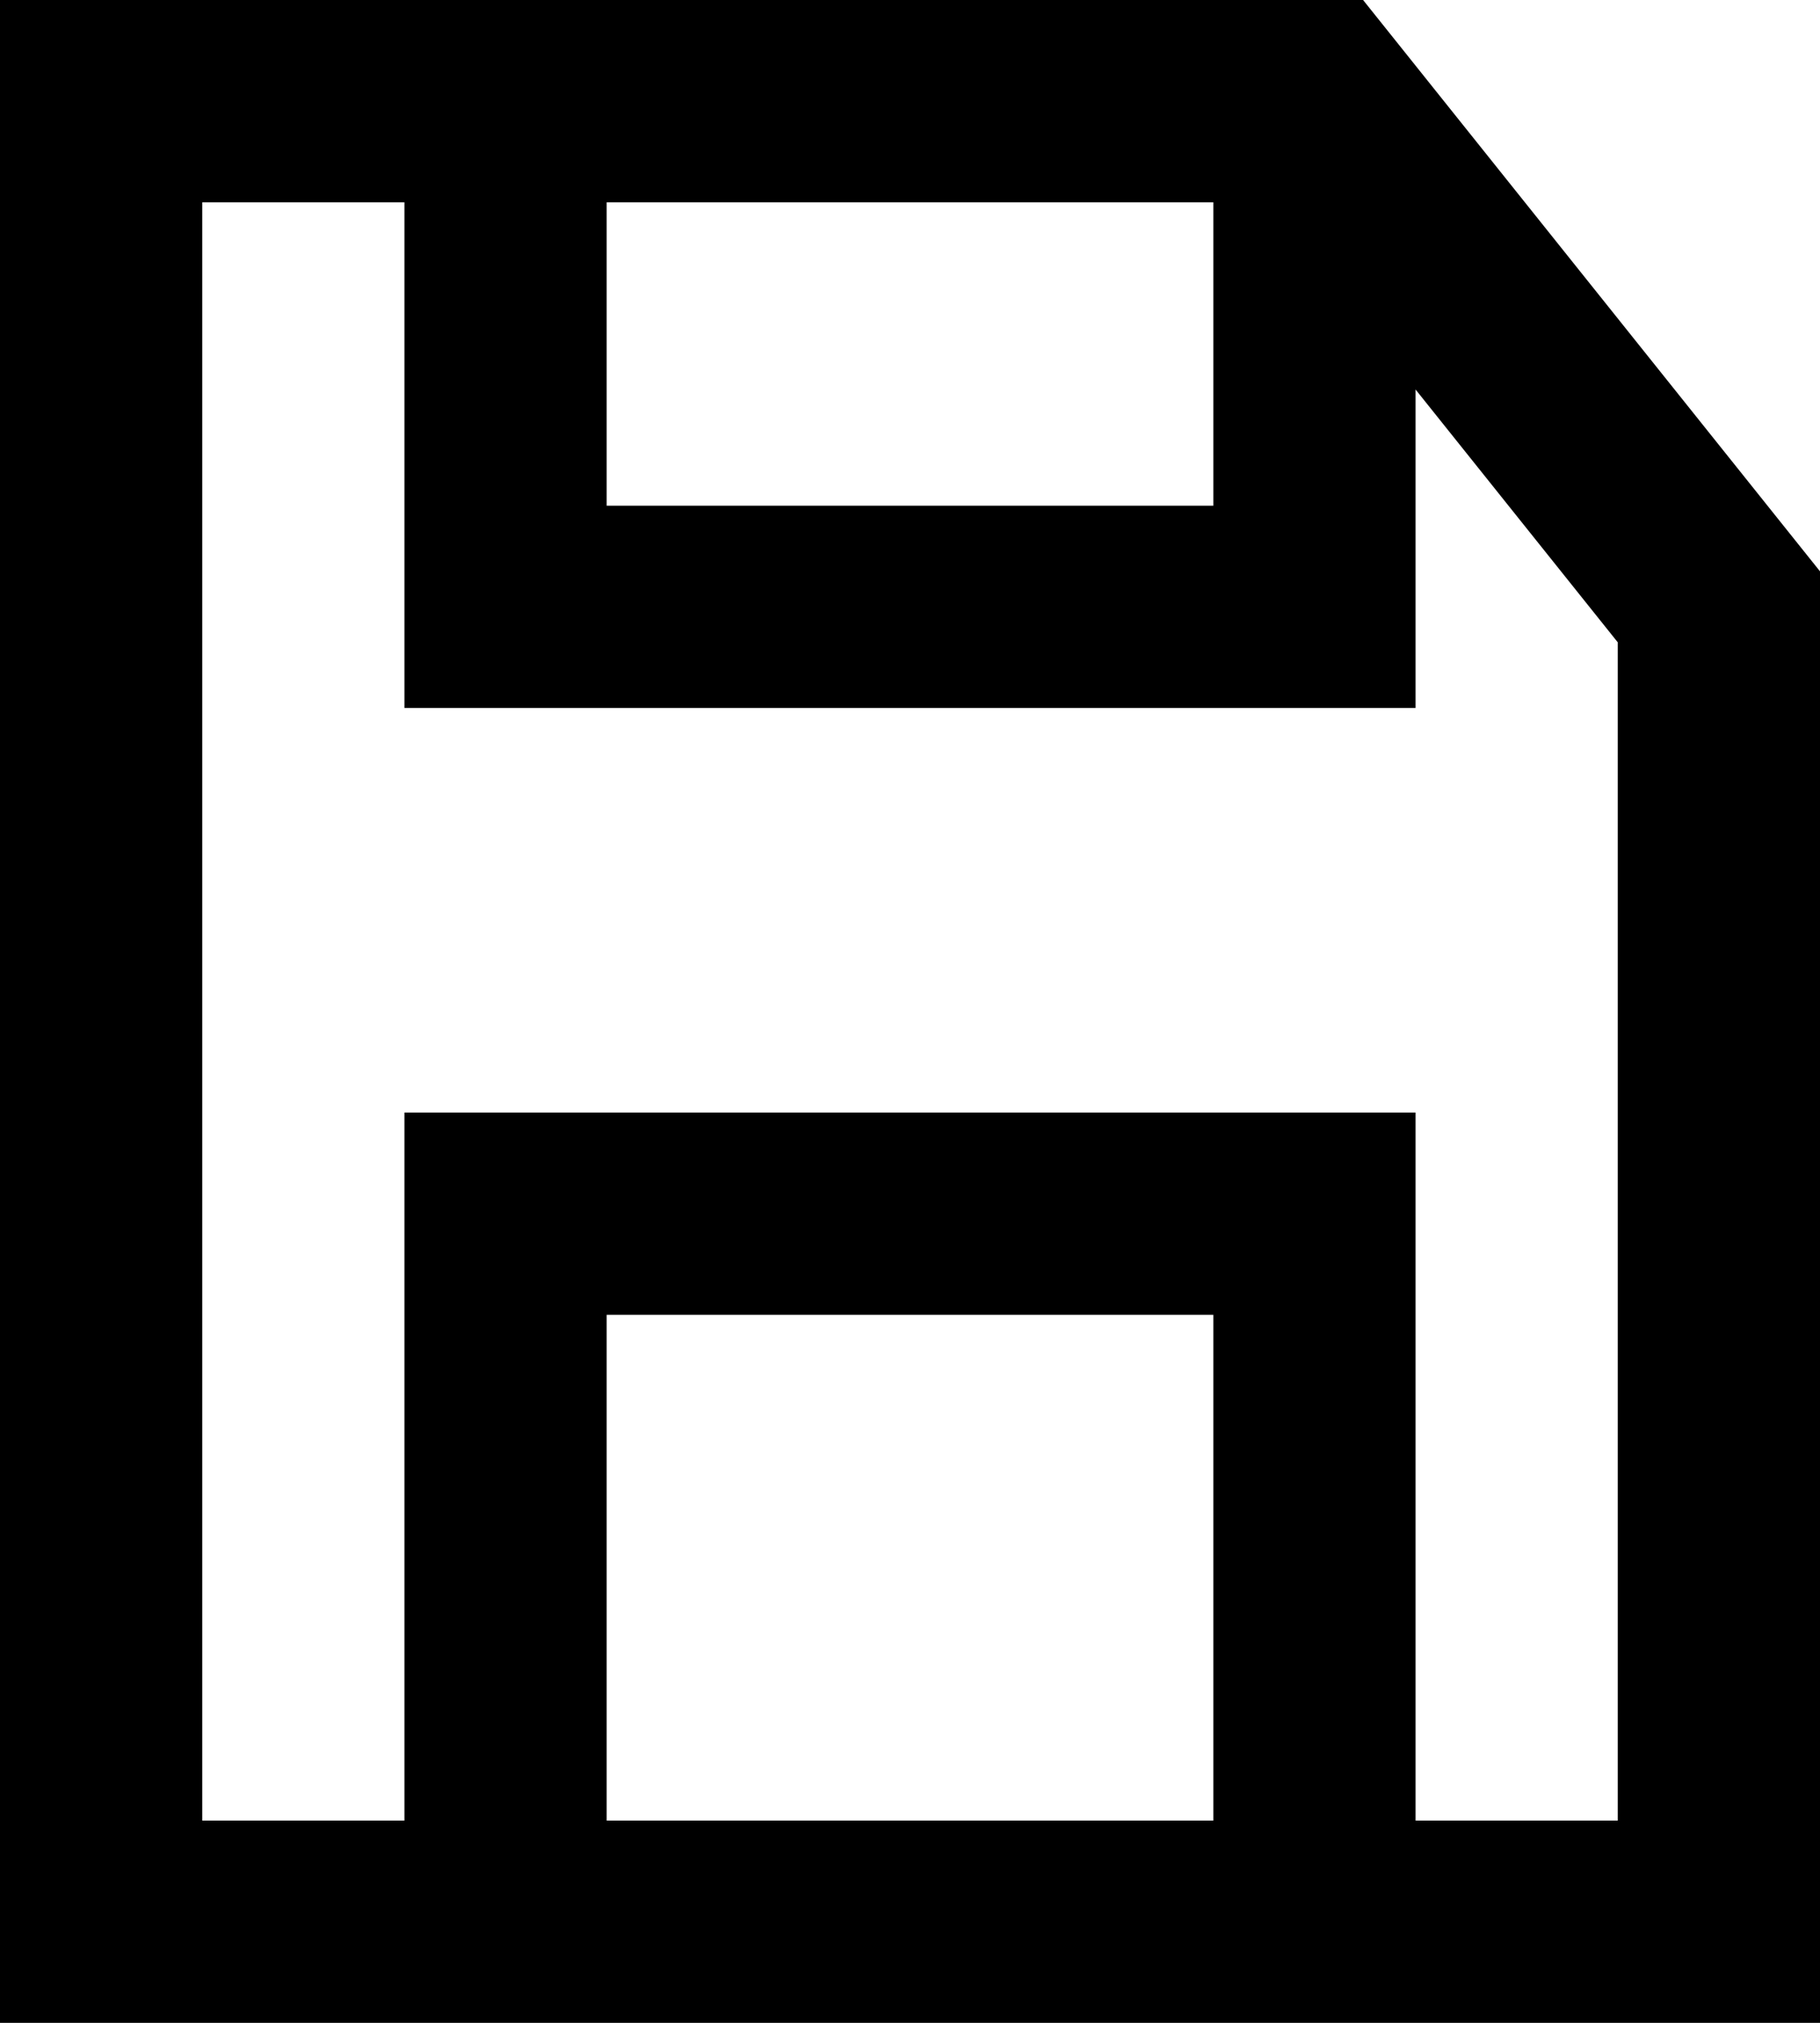 <svg width="18" height="20" viewBox="0 0 18 20" fill="none" xmlns="http://www.w3.org/2000/svg">
<path fill-rule="evenodd" clip-rule="evenodd" d="M0 0H13.481L18 5.649V20H0V0ZM16 18H14V11H4V18H2V2H4V7H14V3.851L16 6.351V18ZM12 2H6V5H12V2ZM12 18H6V13H12V18Z" fill="black"/>
</svg>

